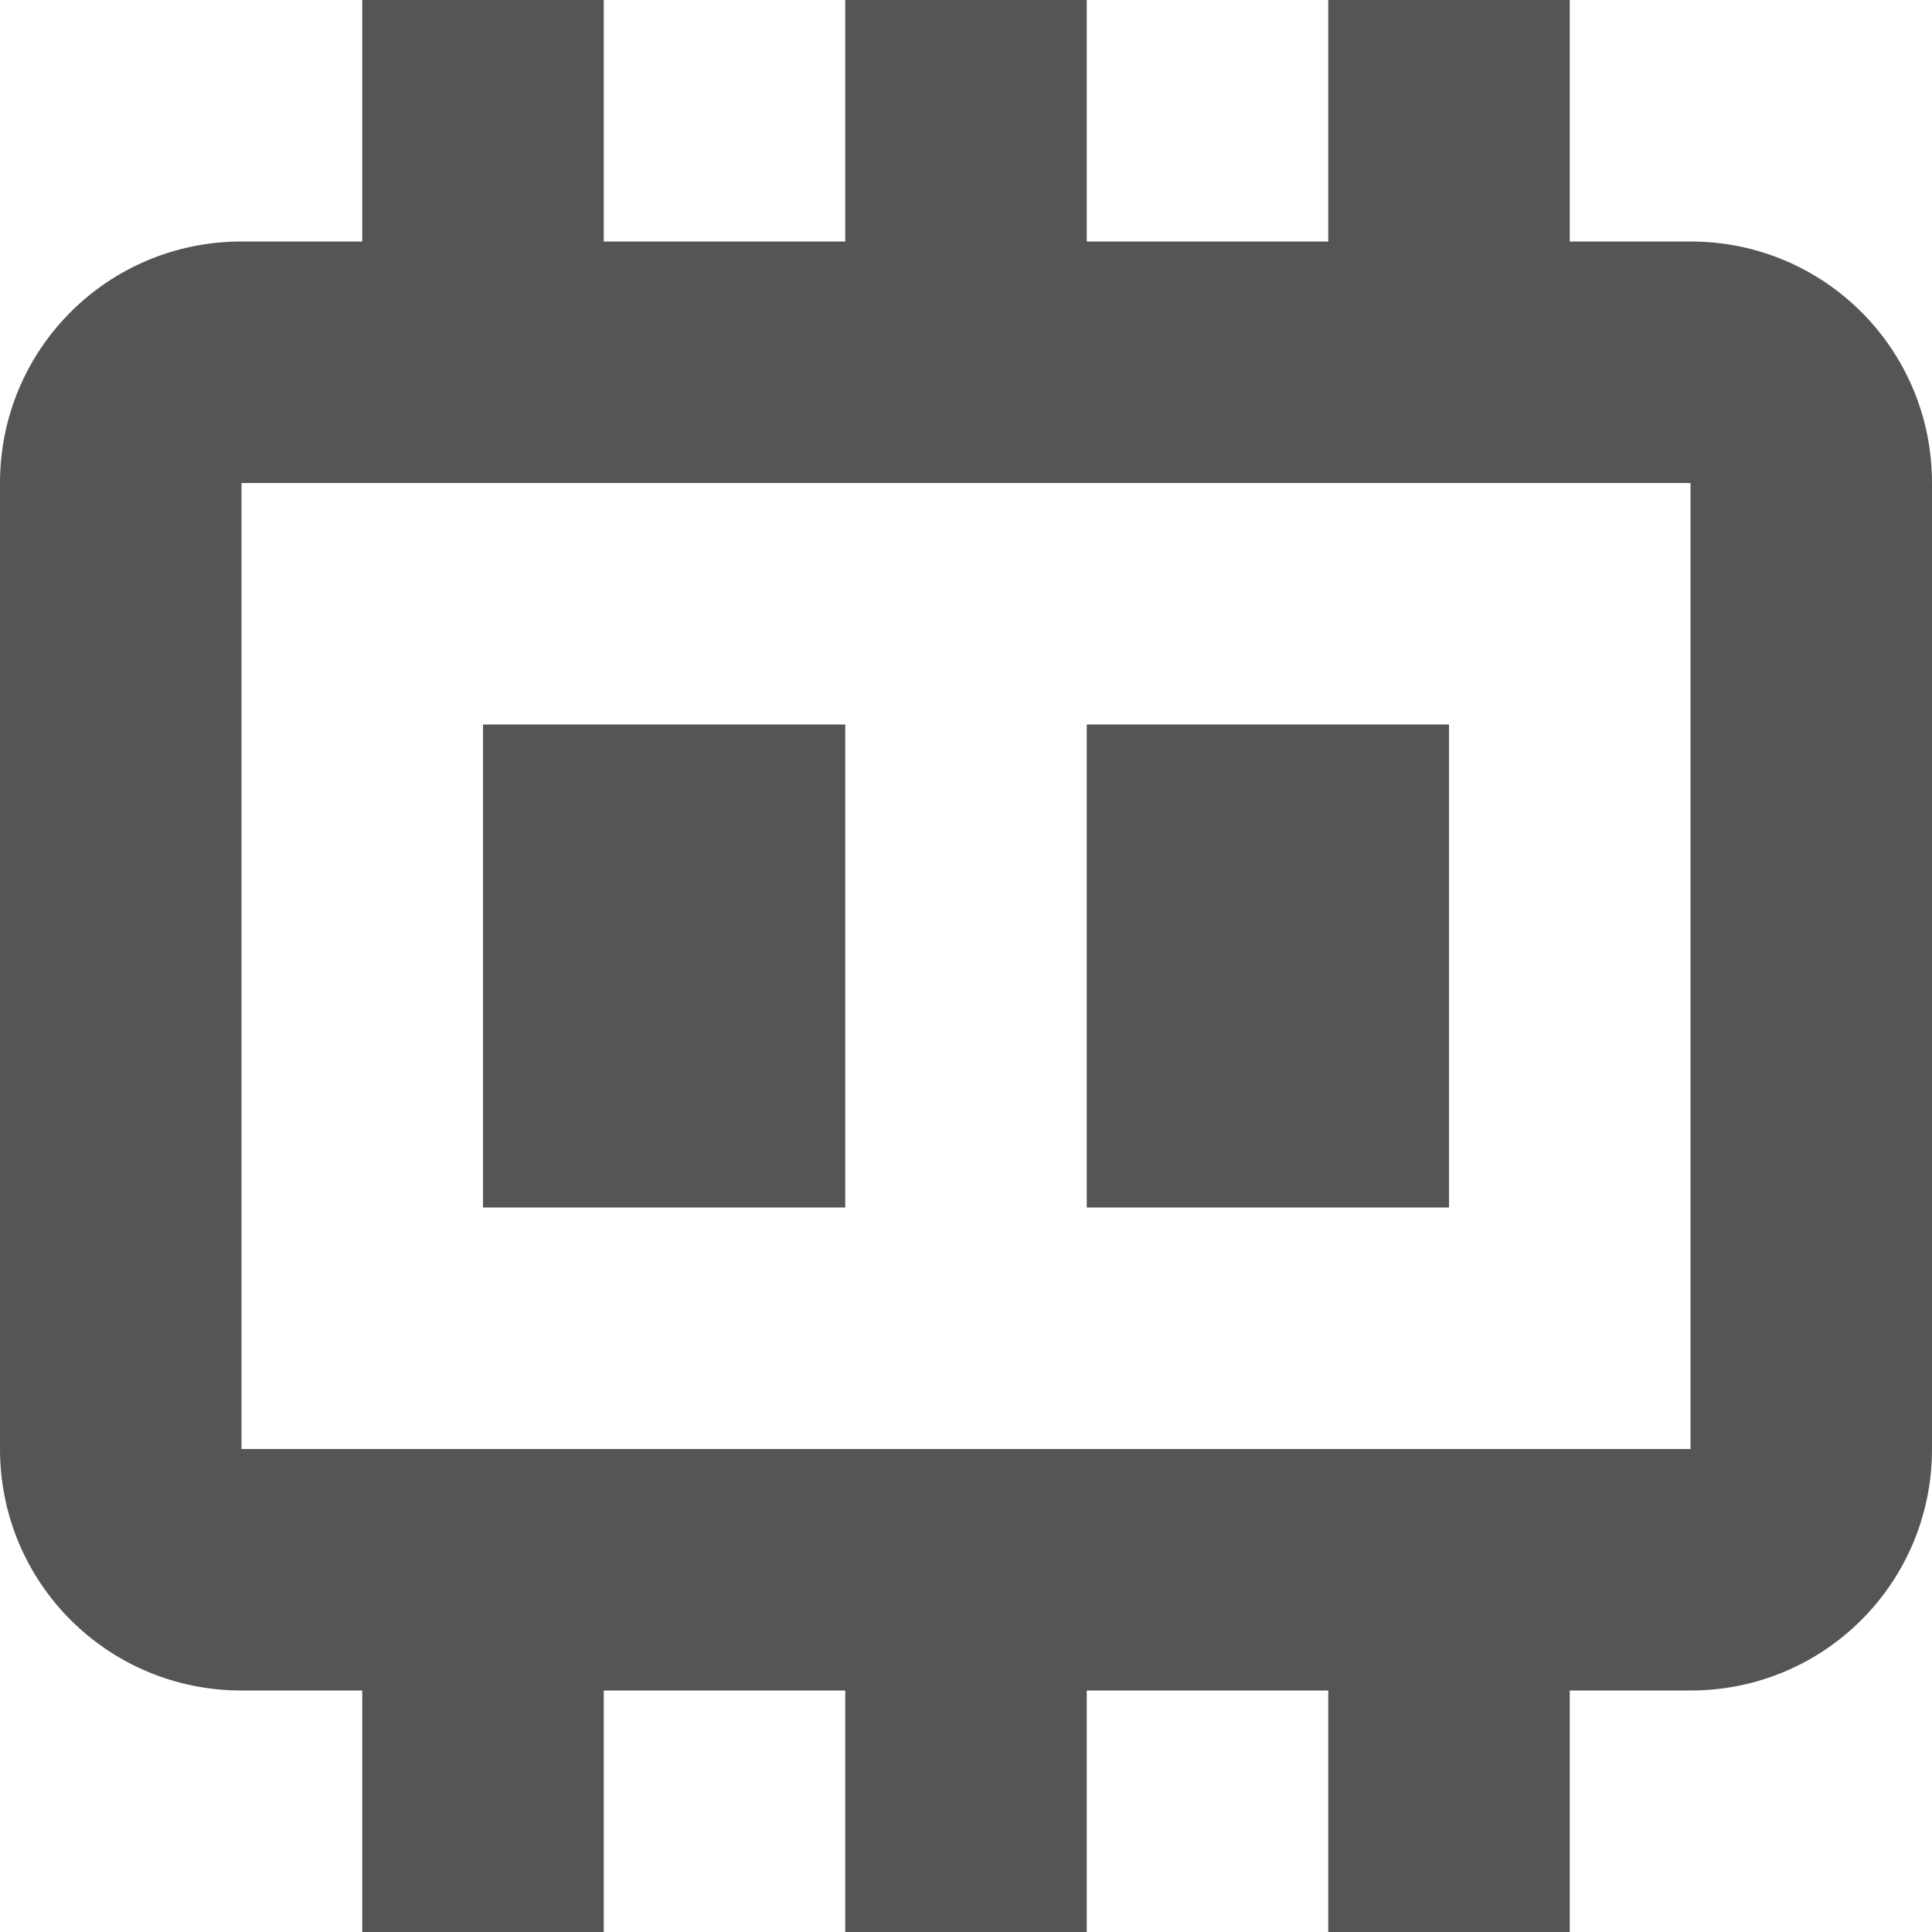 <svg width="16px" height="16px" version="1.1" viewBox="0 0 16 16" xmlns="http://www.w3.org/2000/svg">
 <path d="m2 2c-1.108 0-2 0.892-2 2v8c0 1.108 0.892 2 2 2h12c1.108 0 2-0.892 2-2v-8c0-1.108-0.892-2-2-2zm0 2h12v8h-12z" fill="#555555" fill-rule="evenodd" stop-color="#000000" stroke-linecap="round" stroke-width="2" style="paint-order:stroke fill markers"/>
 <rect x="3" width="2" height="4" fill="#555555" fill-rule="evenodd" stop-color="#000000" stroke-linecap="round" stroke-width="1.789" style="paint-order:stroke fill markers"/>
 <rect x="7" width="2" height="4" fill="#555555" fill-rule="evenodd" stop-color="#000000" stroke-linecap="round" stroke-width="1.789" style="paint-order:stroke fill markers"/>
 <rect x="11" width="2" height="4" fill="#555555" fill-rule="evenodd" stop-color="#000000" stroke-linecap="round" stroke-width="1.789" style="paint-order:stroke fill markers"/>
 <rect x="4" y="6" width="3" height="4" fill="#555555" fill-rule="evenodd" stop-color="#000000" stroke-linecap="round" stroke-width="3.464" style="paint-order:stroke fill markers"/>
 <rect x="3" y="12" width="2" height="4" fill="#555555" fill-rule="evenodd" stop-color="#000000" stroke-linecap="round" stroke-width="1.789" style="paint-order:stroke fill markers"/>
 <rect x="7" y="12" width="2" height="4" fill="#555555" fill-rule="evenodd" stop-color="#000000" stroke-linecap="round" stroke-width="1.789" style="paint-order:stroke fill markers"/>
 <rect x="11" y="12" width="2" height="4" fill="#555555" fill-rule="evenodd" stop-color="#000000" stroke-linecap="round" stroke-width="1.789" style="paint-order:stroke fill markers"/>
 <rect x="9" y="6" width="3" height="4" fill="#555555" fill-rule="evenodd" stop-color="#000000" stroke-linecap="round" stroke-width="3.464" style="paint-order:stroke fill markers"/>
</svg>
